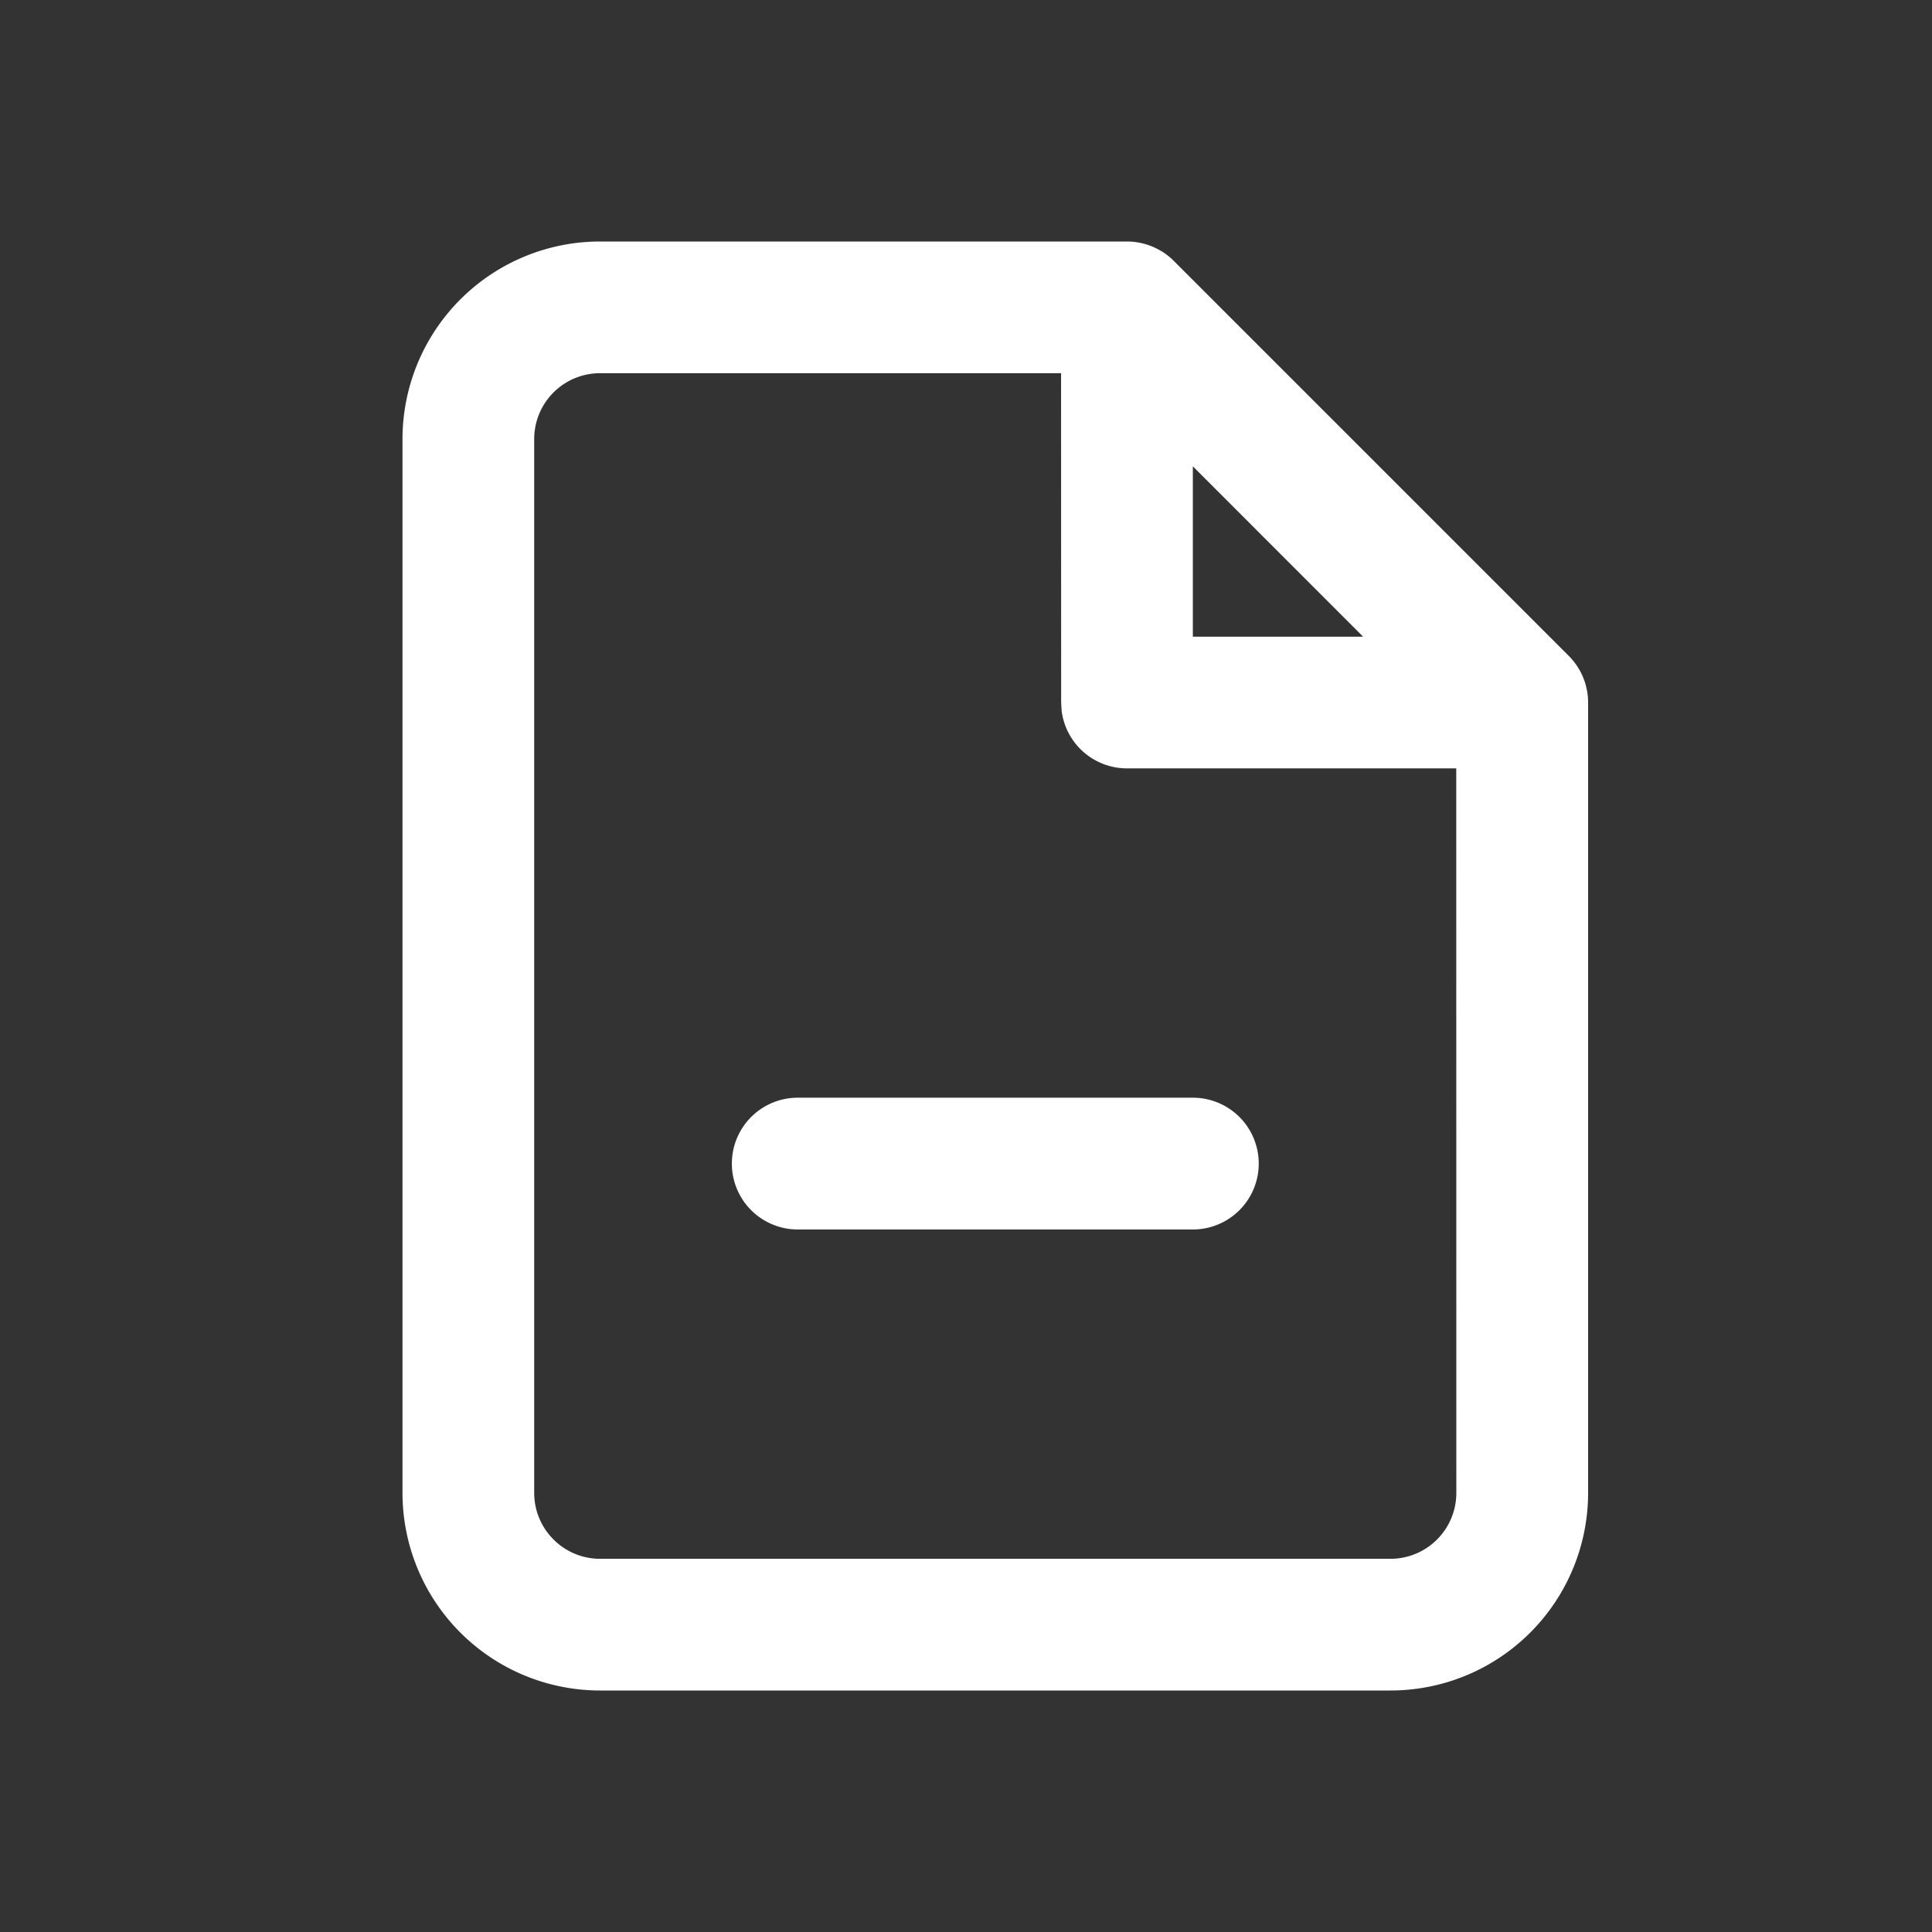<svg width="24" height="24" xmlns="http://www.w3.org/2000/svg" xmlns:xlink="http://www.w3.org/1999/xlink">
    <rect width="100%" height="100%" fill="#333333" stroke="none"/>
    <defs>
        <path d="M9 0a.828.828 0 0 1 .403.106l.021.012A.78.78 0 0 1 9.58.24l4.909 4.909.015.015.04.046-.055-.061a.818.818 0 0 1 .206.348l.006.022a.83.83 0 0 1 .027.208v9.818A2.455 2.455 0 0 1 12.273 18H2.455A2.455 2.455 0 0 1 0 15.545V2.455A2.455 2.455 0 0 1 2.455 0H9zm-.819 1.636H2.455a.818.818 0 0 0-.819.819v13.09c0 .452.367.819.819.819h9.818a.818.818 0 0 0 .818-.819l-.001-9H9a.818.818 0 0 1-.812-.715l-.006-.103-.001-4.091zm1.637 9a.818.818 0 0 1 0 1.637H4.91a.818.818 0 0 1 0-1.637zm0-7.843v2.116h2.115L9.818 2.793z" id="a"/>
    </defs>
    <use fill="#FFF" fill-rule="nonzero" xlink:href="#a" transform="translate(5 3)"/>
</svg>
